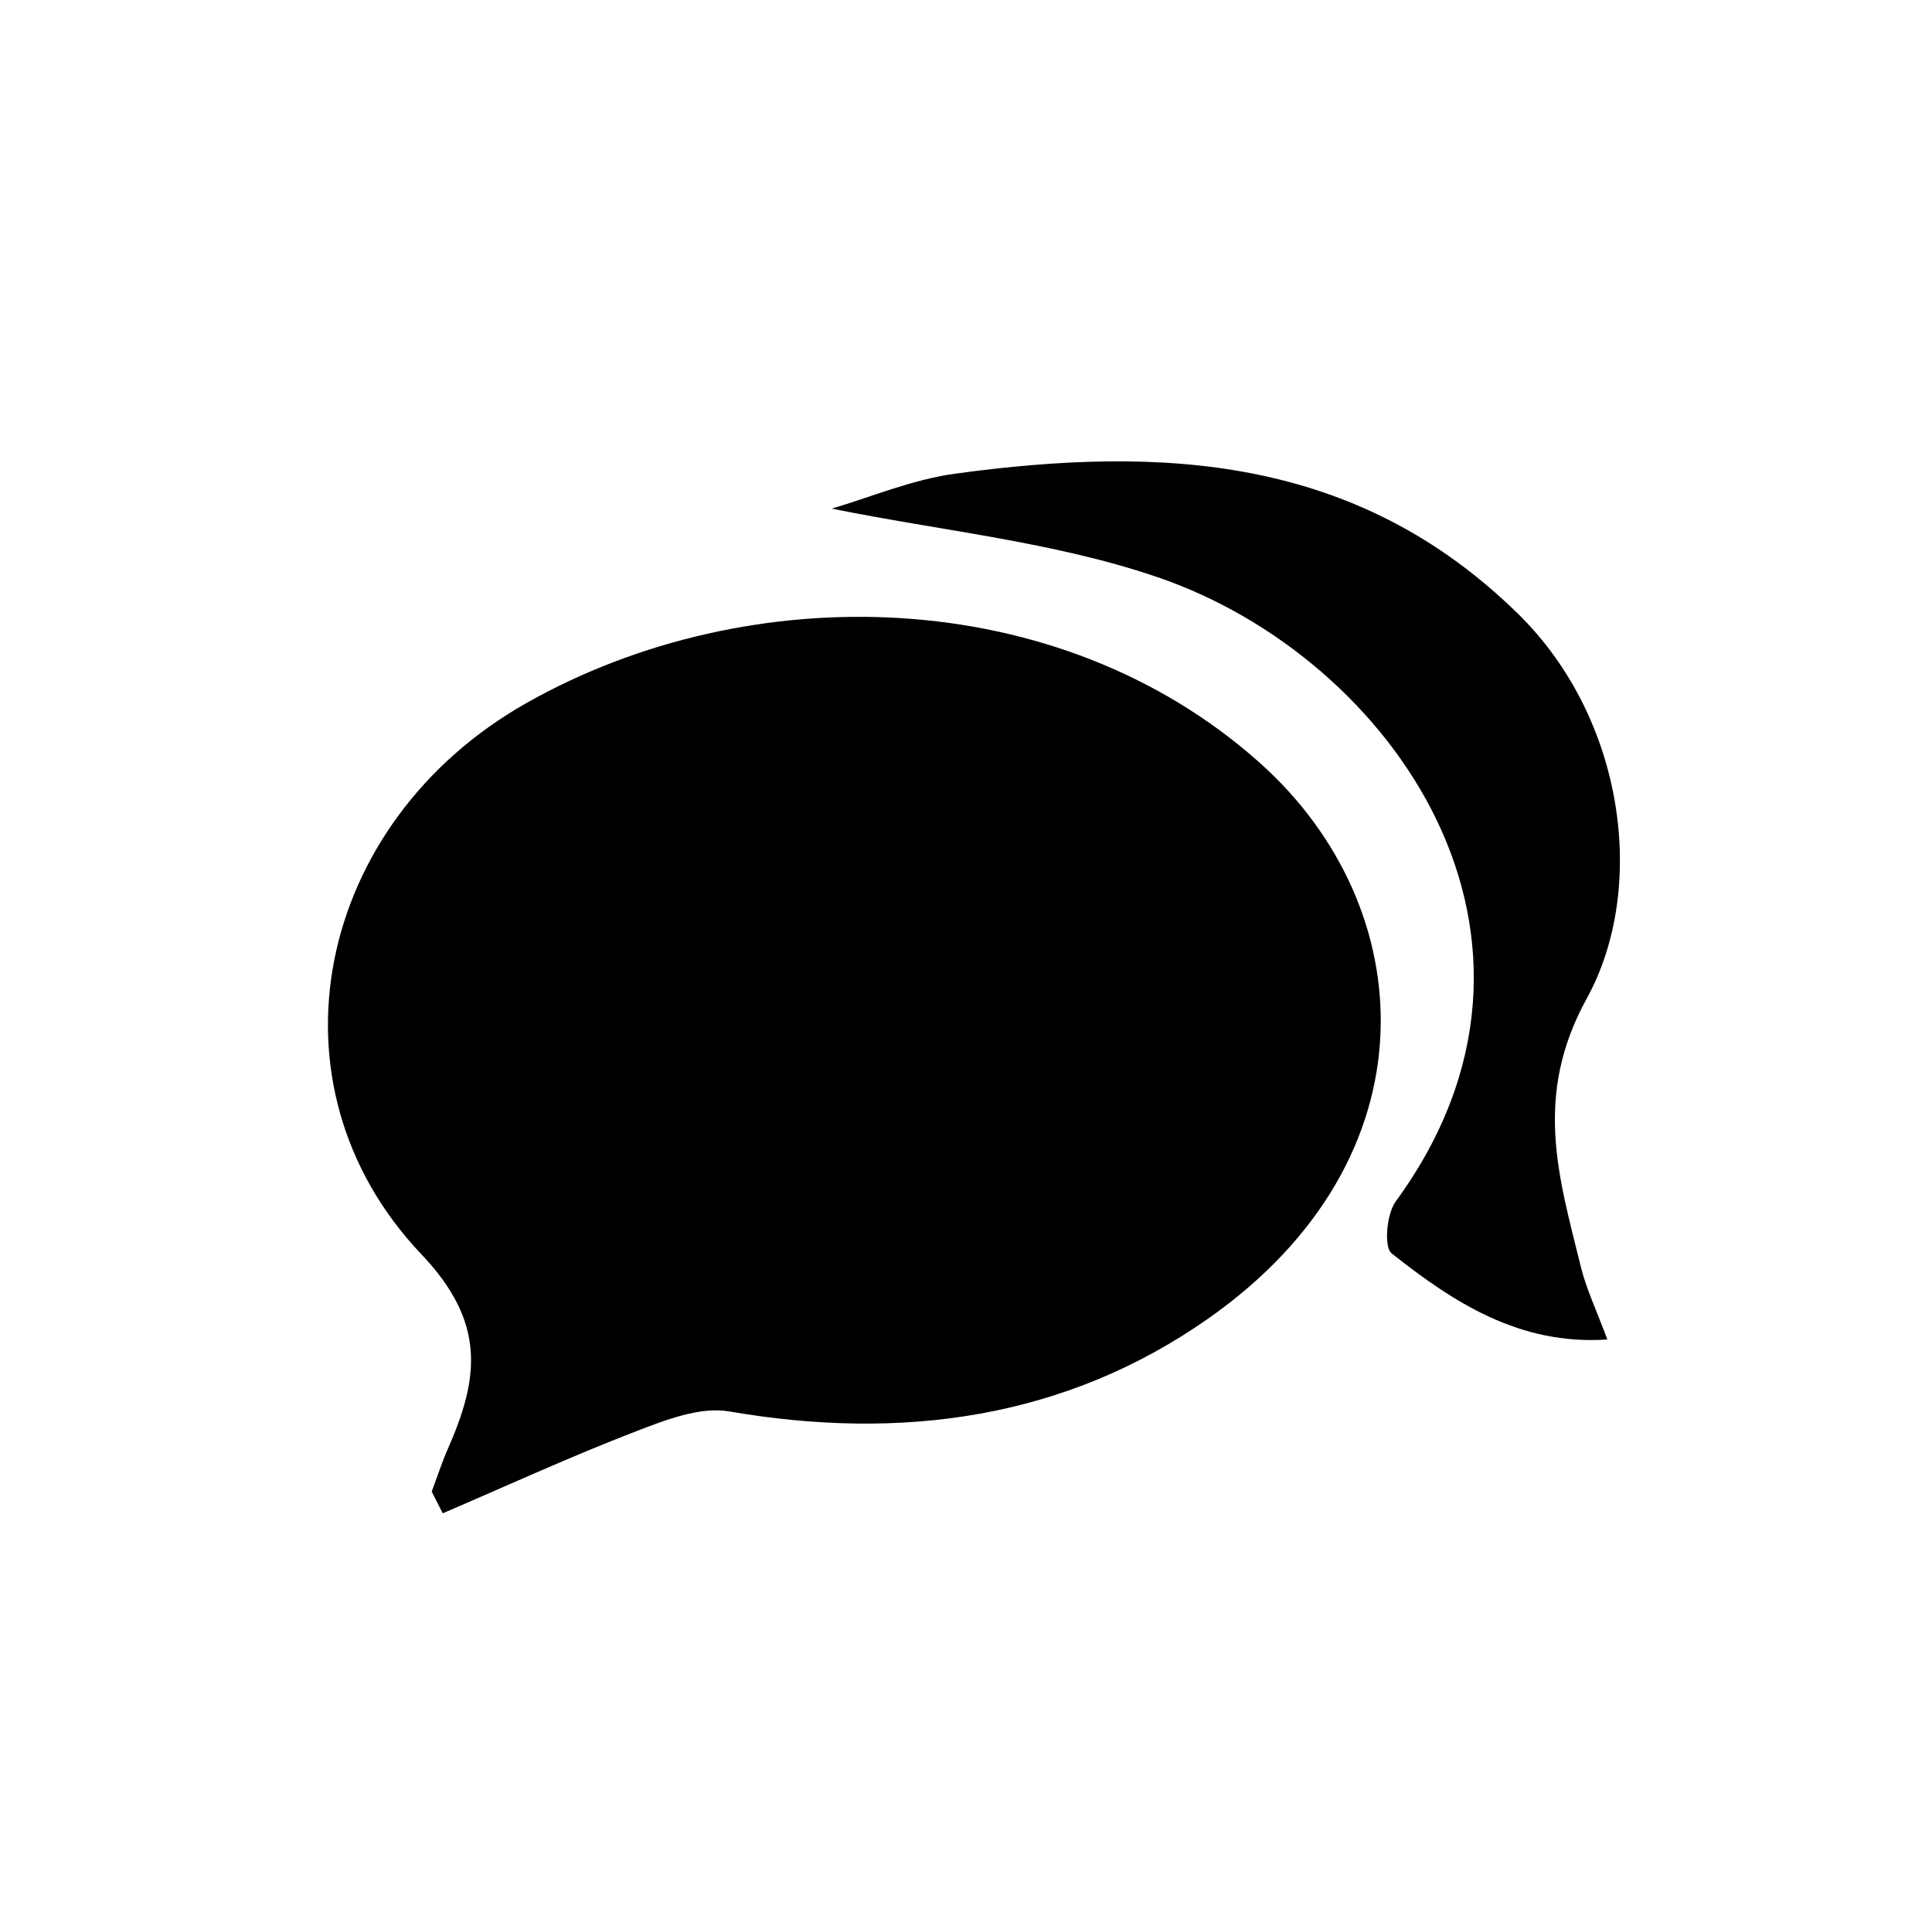 <?xml version="1.0" encoding="utf-8"?>
<!-- Generator: Adobe Illustrator 17.0.0, SVG Export Plug-In . SVG Version: 6.00 Build 0)  -->
<!DOCTYPE svg PUBLIC "-//W3C//DTD SVG 1.1//EN" "http://www.w3.org/Graphics/SVG/1.1/DTD/svg11.dtd">
<svg version="1.1" id="Capa_1" xmlns="http://www.w3.org/2000/svg" xmlns:xlink="http://www.w3.org/1999/xlink" x="0px" y="0px"
	 width="121px" height="120px" viewBox="0 0 121 120" enable-background="new 0 0 121 120" xml:space="preserve">
<path d="M27.038,93.408c0.337-0.899,0.632-1.817,1.018-2.695c1.936-4.398,2.416-7.875-1.665-12.168
	c-10.096-10.62-6.64-27.061,6.605-34.534c13.898-7.841,33.215-7.549,45.887,3.744c10.136,9.034,11.138,24.764-3.234,34.831
	c-8.956,6.273-19.196,7.656-29.974,5.801c-1.831-0.315-3.99,0.532-5.843,1.245c-4.087,1.575-8.075,3.407-12.104,5.134
	C27.499,94.313,27.269,93.861,27.038,93.408z"/>
<path d="M52.089,31.849c2.37-0.688,5.014-1.819,7.761-2.191c12.871-1.745,25.083-1.175,35.238,8.794
	c6.692,6.57,8.084,17.182,4.291,24.072c-3.373,6.128-1.75,11.199-0.374,16.796c0.348,1.417,0.995,2.76,1.662,4.562
	c-5.506,0.37-9.634-2.323-13.511-5.394c-0.495-0.392-0.315-2.472,0.258-3.254c12.045-16.47-0.178-34.05-14.905-39.086
	C66.009,33.925,58.98,33.249,52.089,31.849z"/>
</svg>
